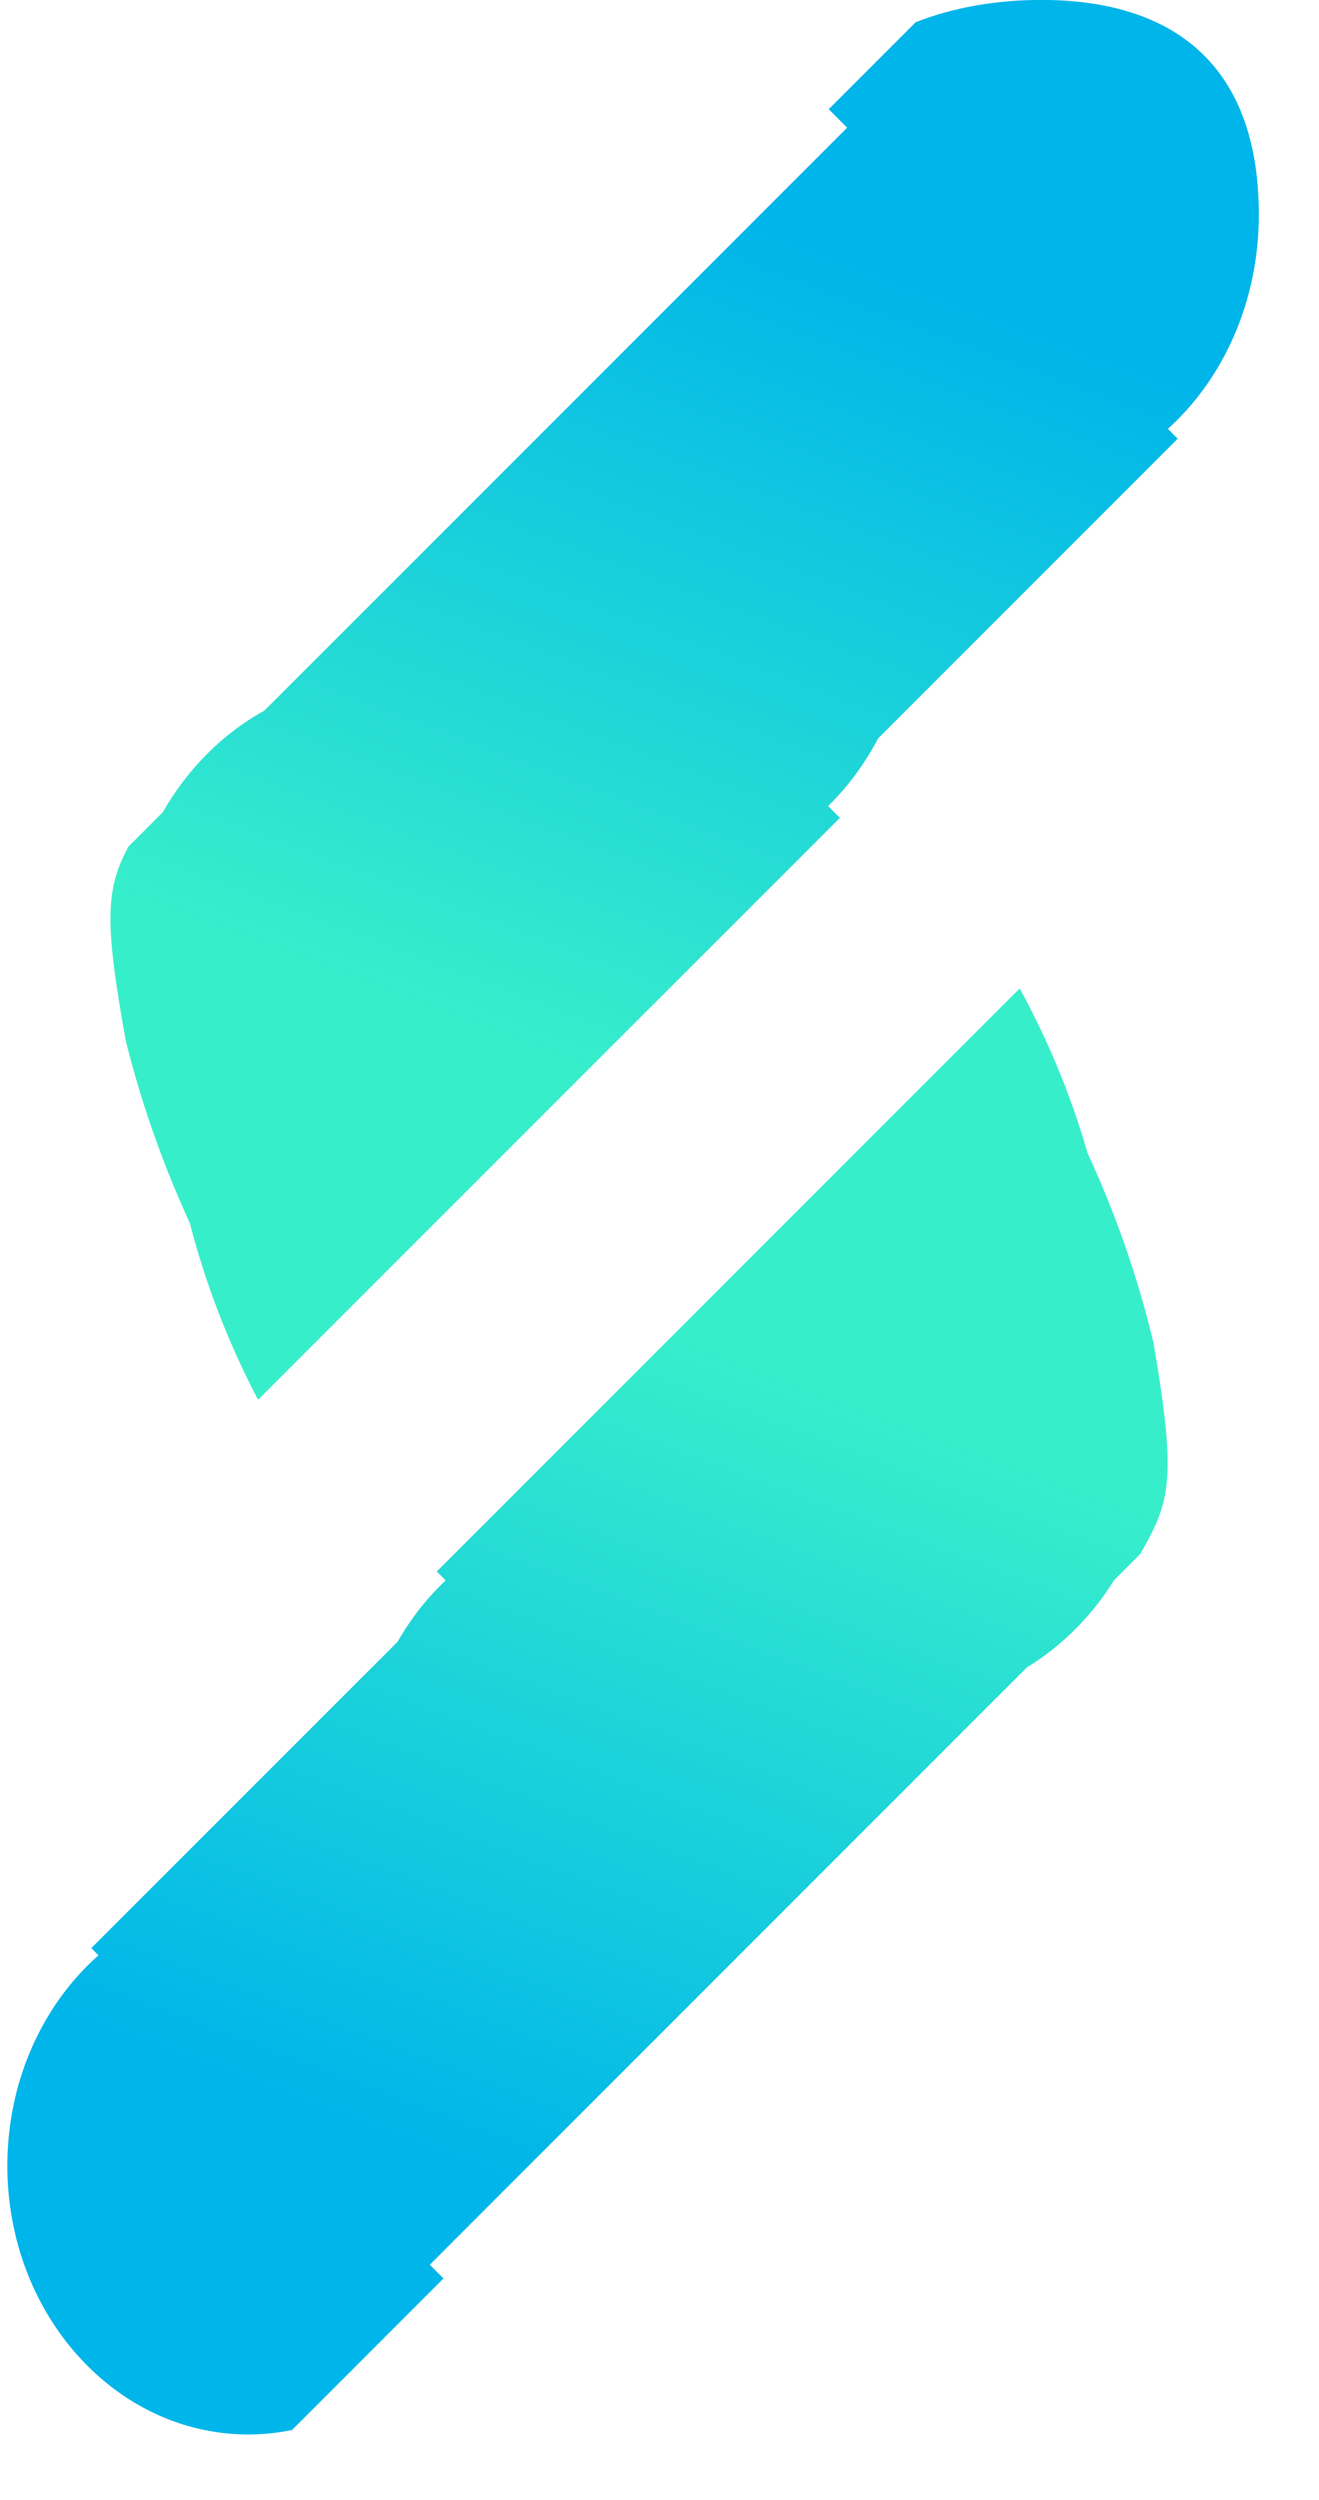 <?xml version="1.0" encoding="UTF-8"?>
<svg width="19px" height="36px" viewBox="0 0 19 36" version="1.1" xmlns="http://www.w3.org/2000/svg" xmlns:xlink="http://www.w3.org/1999/xlink">
    <!-- Generator: Sketch 51.2 (57519) - http://www.bohemiancoding.com/sketch -->
    <title>Symbol</title>
    <desc>Created with Sketch.</desc>
    <defs>
        <linearGradient x1="37.599%" y1="82.43%" x2="66.456%" y2="24.041%" id="linearGradient-1">
            <stop stop-color="#00B5E9" offset="0%"></stop>
            <stop stop-color="#37EECB" offset="100%"></stop>
        </linearGradient>
    </defs>
    <g id="Symbols" stroke="none" stroke-width="1" fill="none" fill-rule="evenodd">
        <g id="Sidebar-Header---Pinned" transform="translate(-25, -16)" fill="url(#linearGradient-1)">
            <g id="Logo/Branding">
                <g transform="translate(18, 8)">
                    <g id="Symbol" transform="translate(16.283, 24.794) rotate(-7) translate(-16.283, -24.794) translate(5.283, 6.794)">
                        <path d="M7.32,23.428 L16.677,16.118 C16.999,16.927 17.225,17.75 17.358,18.588 C17.626,19.423 17.85,20.367 17.969,21.426 C18.064,23.453 17.922,23.719 17.409,24.413 L16.989,24.741 C16.609,25.212 16.131,25.589 15.589,25.835 L14.623,26.589 L13.663,27.34 L12.933,27.91 L6.003,33.325 L6.175,33.545 L3.743,35.445 C3.535,35.462 3.324,35.458 3.11,35.432 C1.208,35.198 -0.123,33.289 0.137,31.168 C0.287,29.95 0.929,28.926 1.809,28.32 L1.719,28.205 L6.637,24.363 C6.866,24.056 7.134,23.789 7.431,23.571 L7.32,23.428 Z" id="Combined-Shape"></path>
                        <g id="Group-4" transform="translate(12.497, 10.874) scale(-1, -1) translate(-12.497, -10.874) translate(3.497, 0.874)">
                            <path d="M7.091,7.51 L16.431,0.214 C16.757,1.079 16.979,1.96 17.096,2.858 C17.352,3.662 17.567,4.563 17.691,5.564 C17.797,7.381 17.698,7.788 17.317,8.345 L16.762,8.779 C16.335,9.351 15.774,9.795 15.133,10.052 L14.299,10.703 L13.349,11.445 L12.627,12.009 L5.776,17.362 L6.007,17.658 L4.611,18.749 C4.036,18.898 3.403,18.924 2.776,18.847 C0.897,18.616 -0.221,17.546 0.043,15.396 C0.195,14.154 0.84,13.11 1.719,12.494 L1.596,12.336 L6.405,8.579 C6.641,8.237 6.923,7.94 7.239,7.699 L7.091,7.51 Z" id="Combined-Shape"></path>
                        </g>
                    </g>
                </g>
            </g>
        </g>
    </g>
</svg>